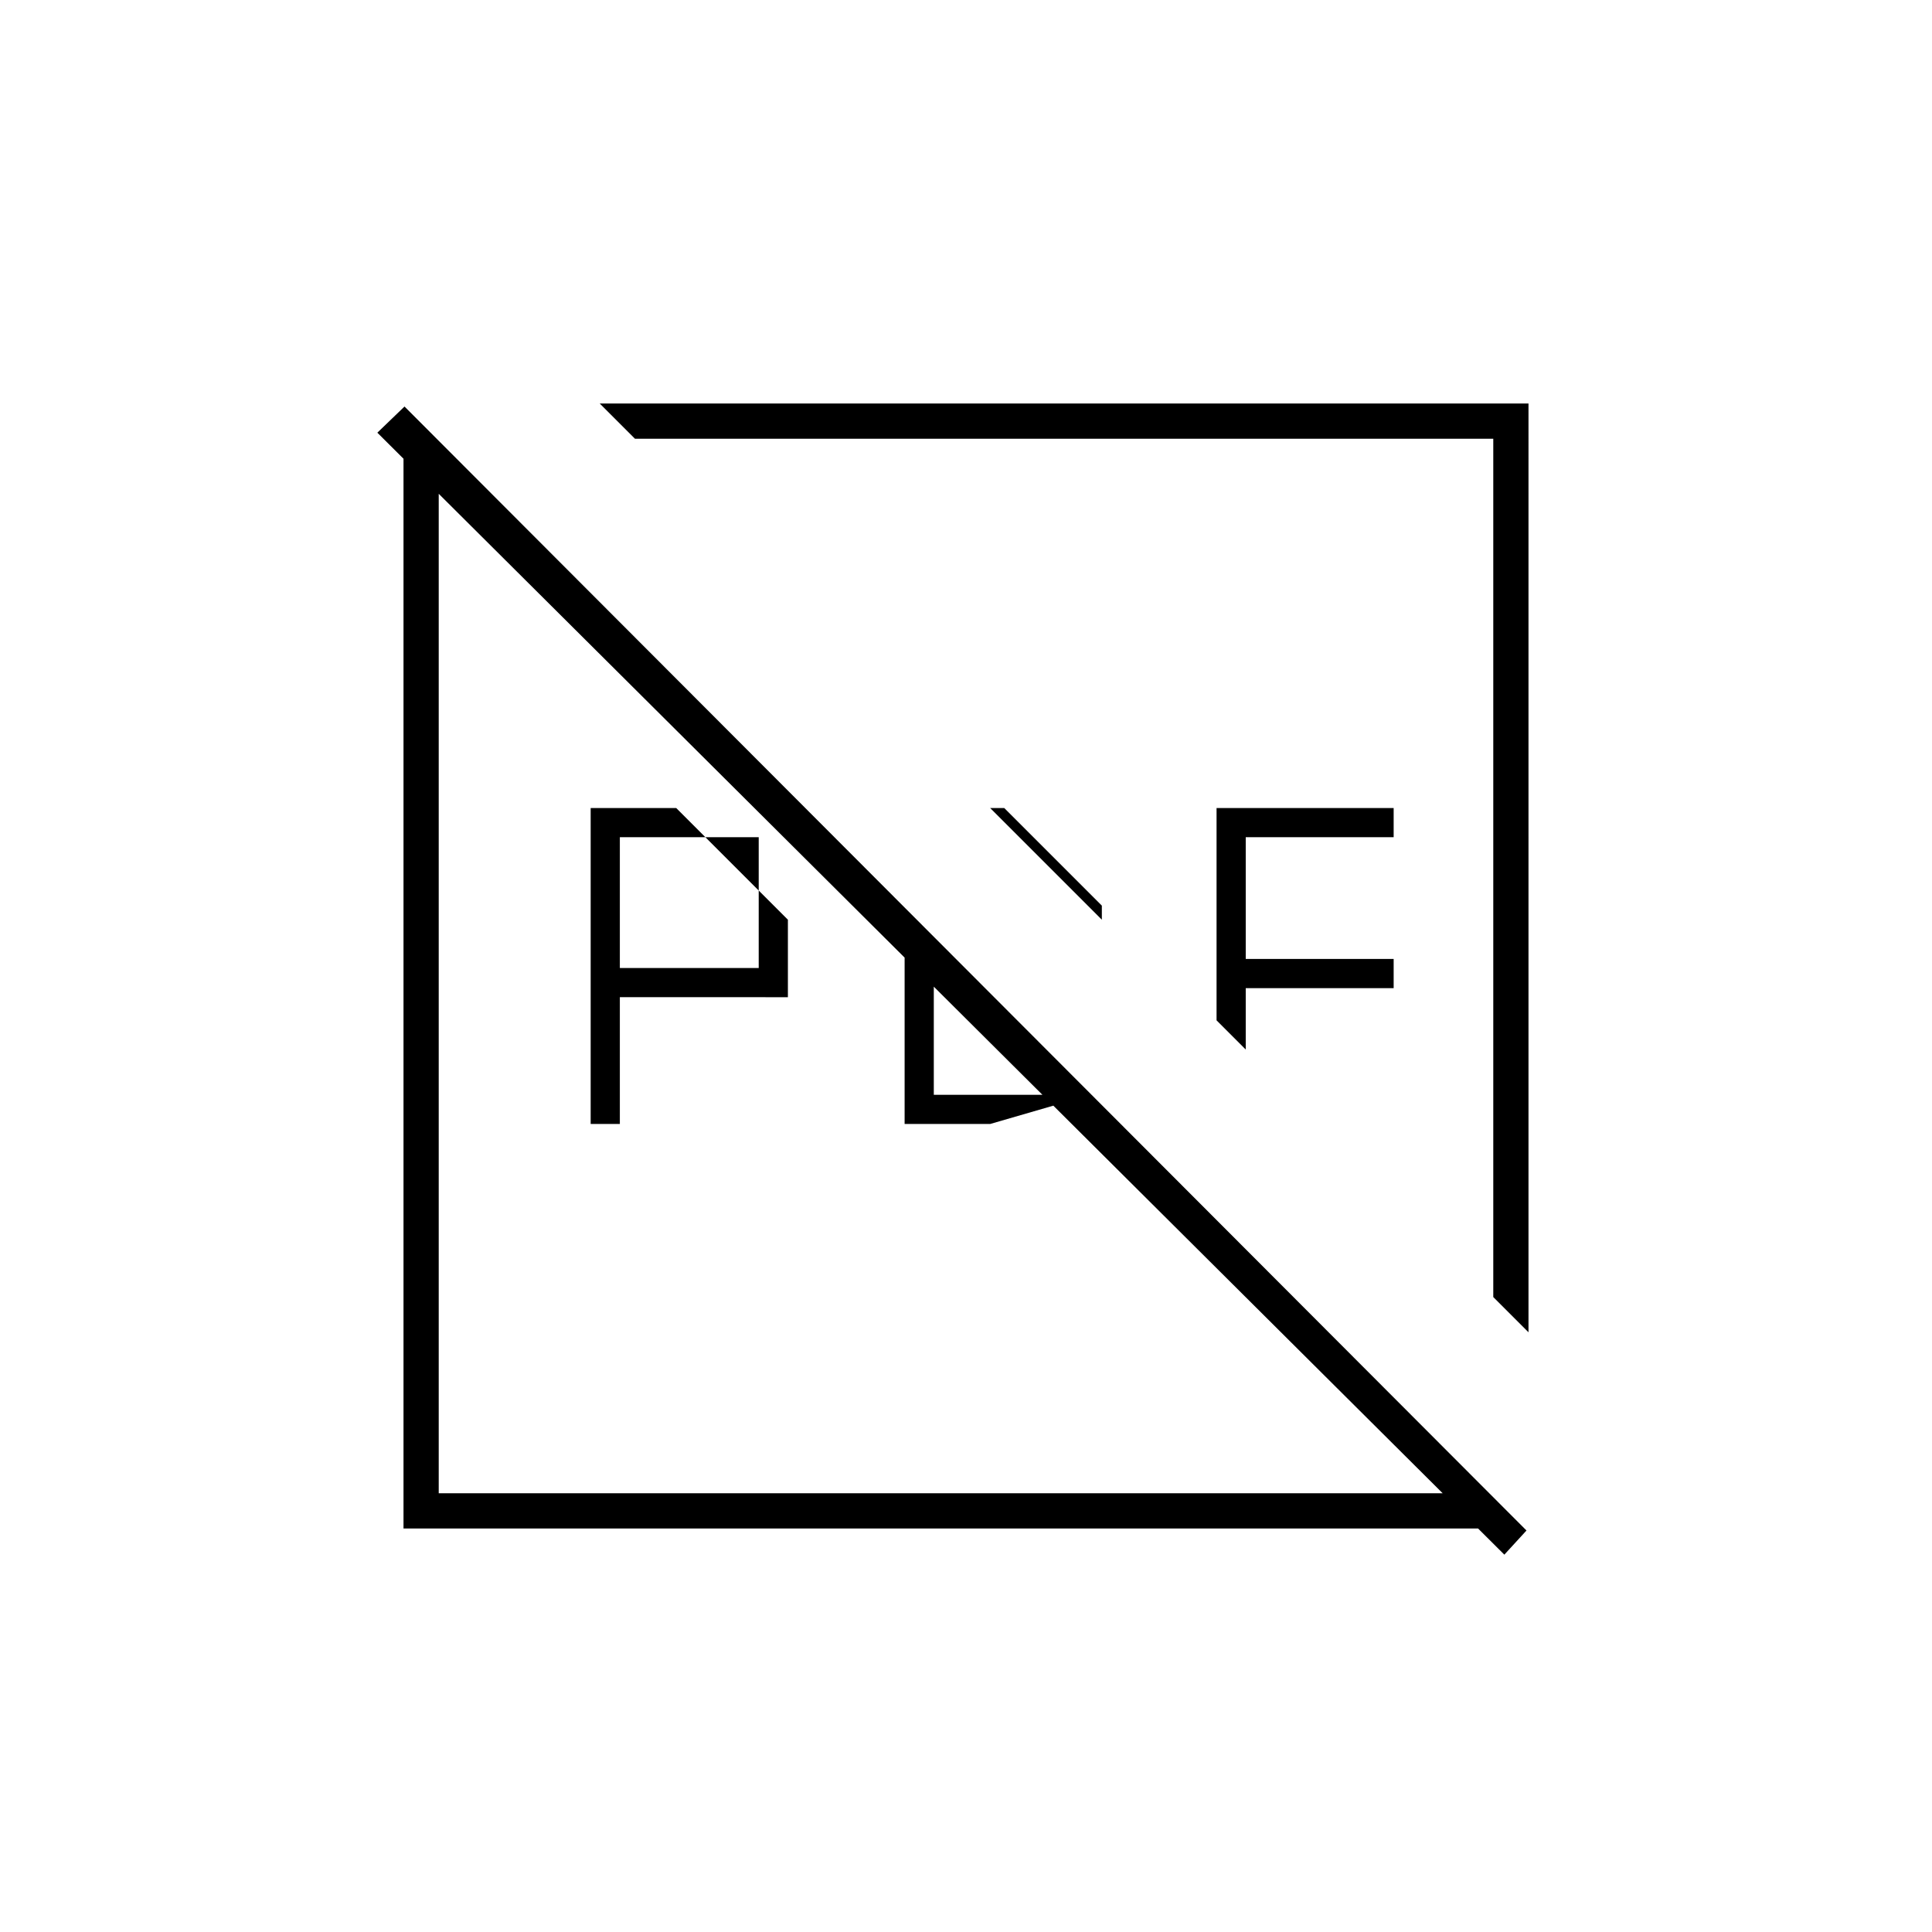 <svg xmlns="http://www.w3.org/2000/svg" height="20" viewBox="0 96 960 960" width="20"><path d="M308 577h69v-65h-69v65Zm-14.5 77.5v-157H336l55.5 55.5v38.5H308v63h-14.5Zm156 0v-107L464 562v78h78l-50 14.5h-42.5Zm98-108.5L499 497.5h-7l55.5 55.5v-7Zm71.5 71.5L604.5 603V497.5h88V512H619v60.5h73.5V587H619v30.5ZM759.5 758 742 740.5V314H315.5L298 296.5h461.5V758Zm-559 97.5v-554L218 316v522h522l14.5 17.5h-554Zm547 13L187.5 311l13.5-13 557.5 558.5-11 12Zm-281-279Zm62-62Z"/></svg>